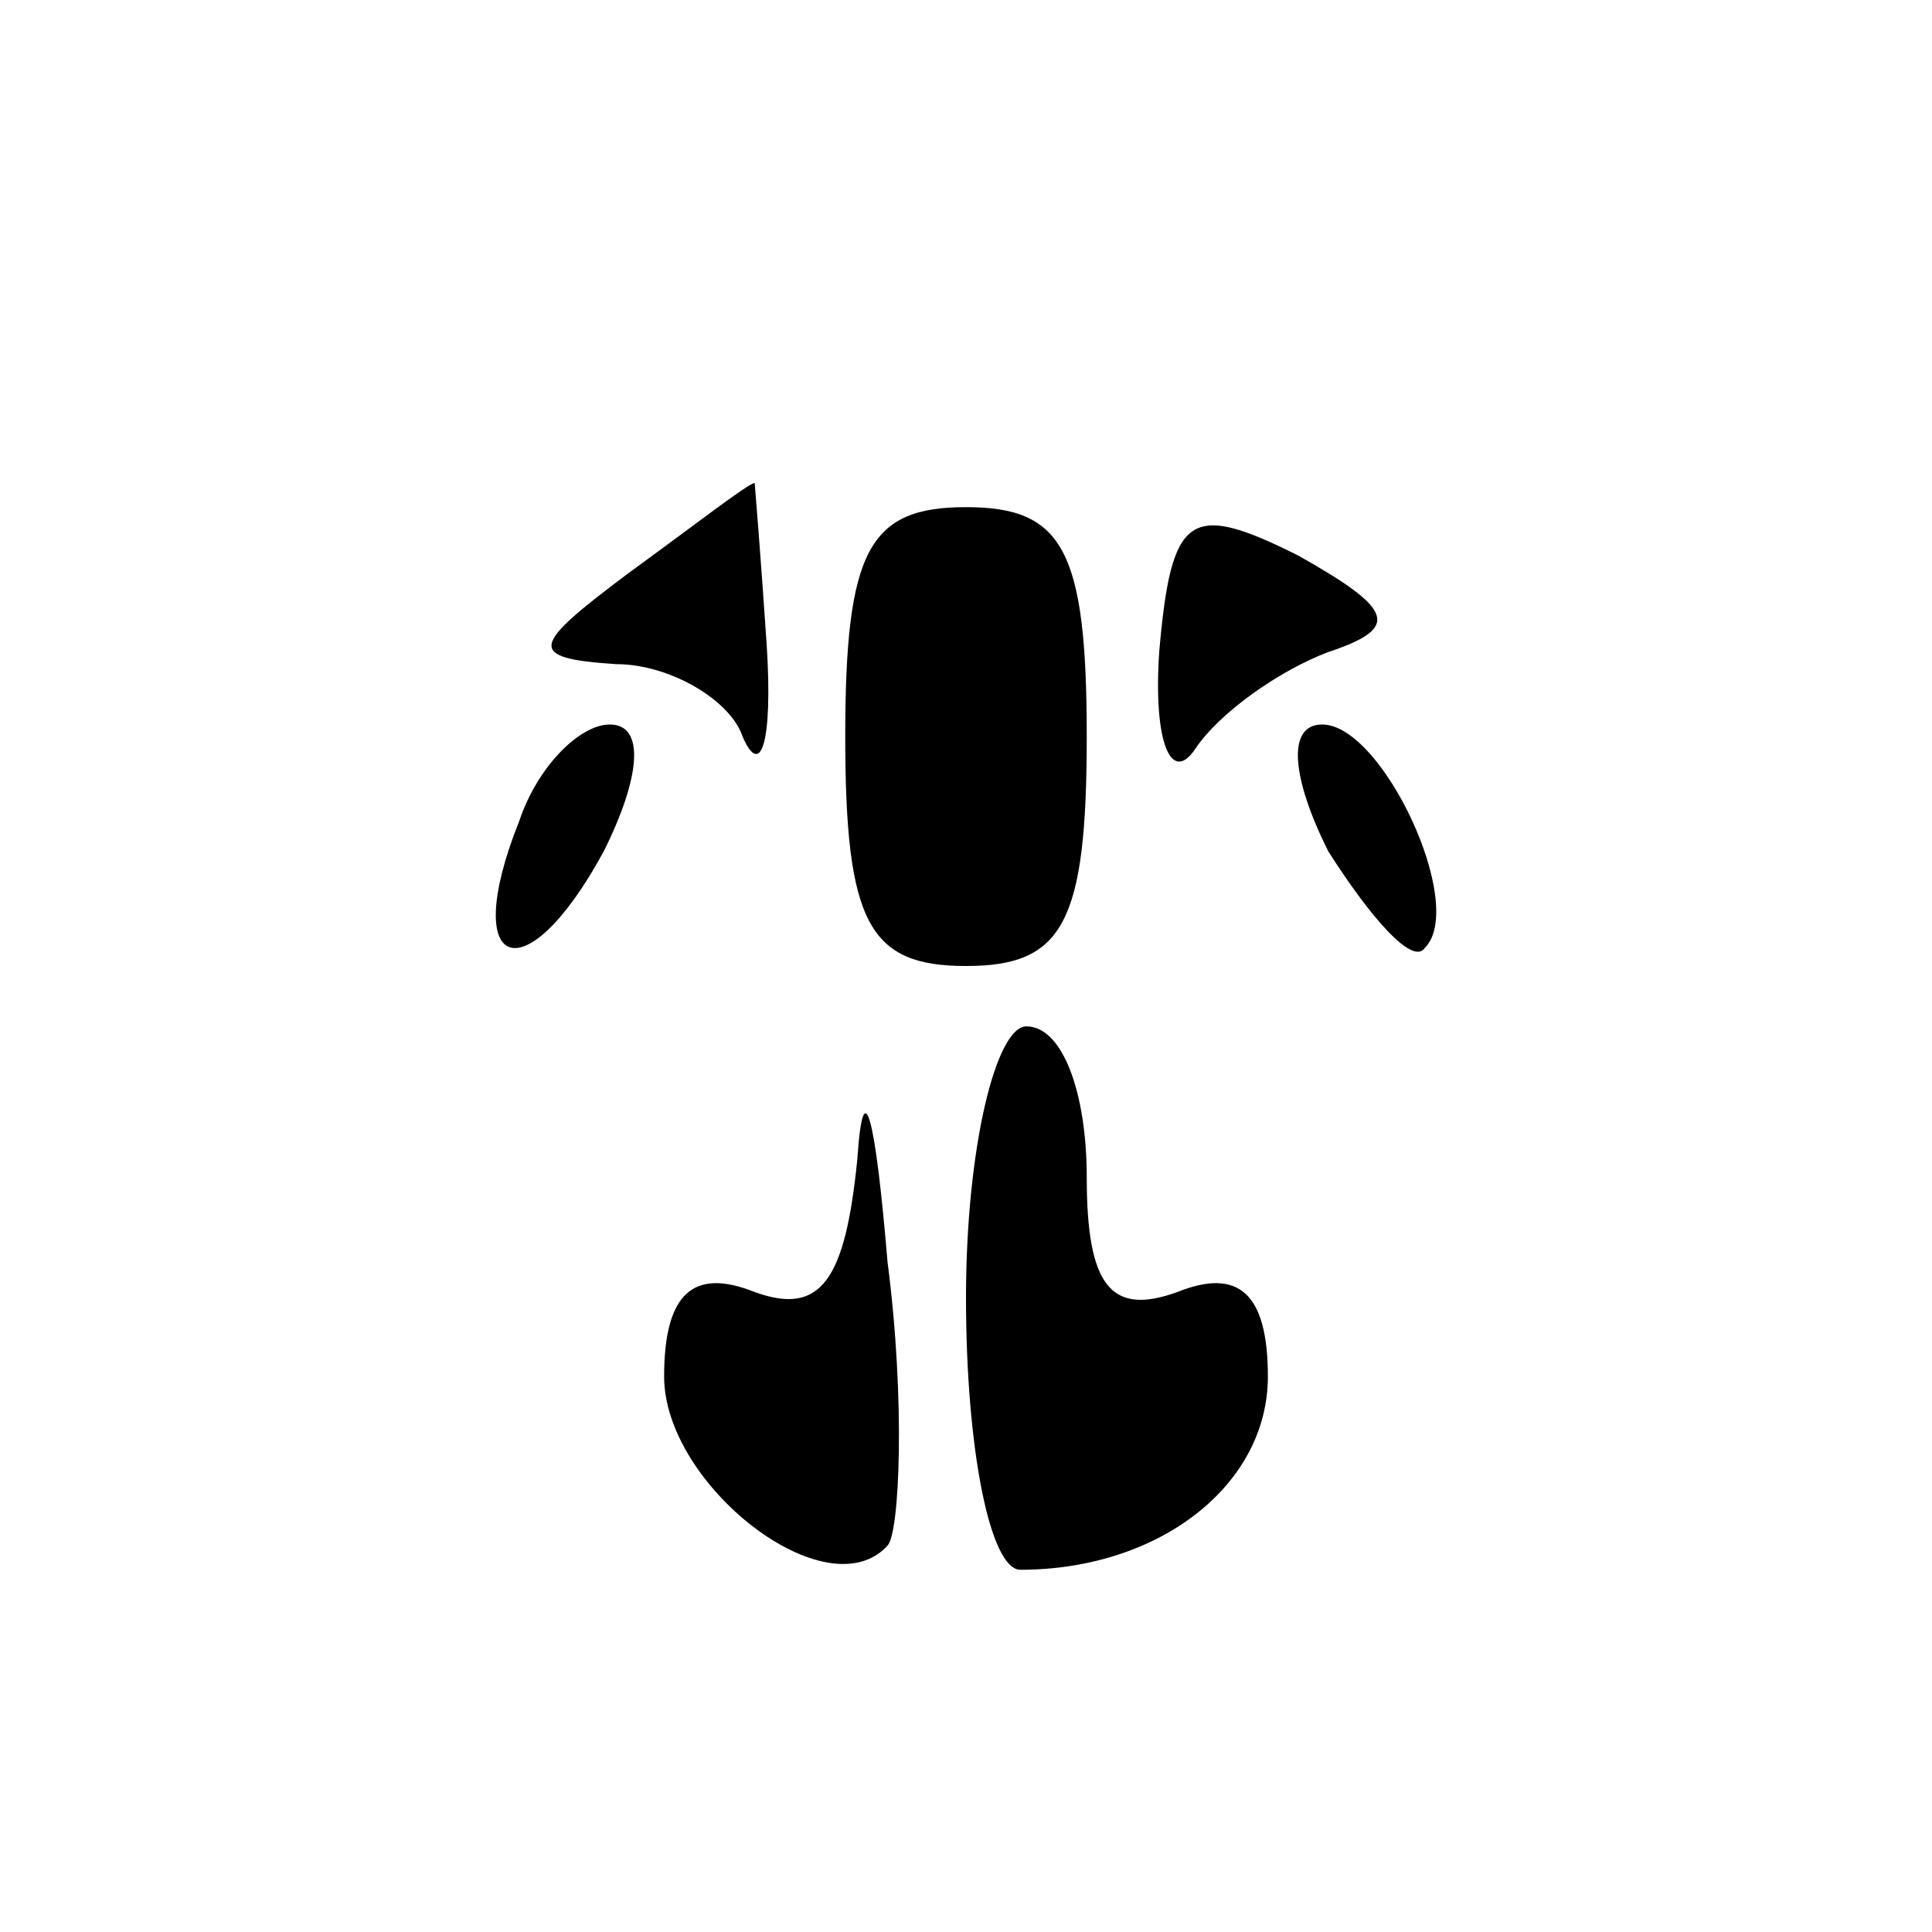 <?xml version="1.0" standalone="no"?>
<!DOCTYPE svg PUBLIC "-//W3C//DTD SVG 20010904//EN"
 "http://www.w3.org/TR/2001/REC-SVG-20010904/DTD/svg10.dtd">
<svg version="1.0" xmlns="http://www.w3.org/2000/svg"
 width="32pt" height="32pt" viewBox="0 0 32 32"
 preserveAspectRatio="xMidYMid meet">
<g transform="translate(0,32) scale(0.1,-0.1)"
fill="#000000" stroke="none">
<path fill="#000000" stroke="none" d="M104 225 c-16 -12 -17 -14 -2 -15 9 0
19 -6 21 -12 3 -7 5 -1 4 15 -1 15 -2 27 -2 27 -1 0 -10 -7 -21 -15z"/>
<path fill="#000000" stroke="none" d="M140 198 c0 -31 4 -38 20 -38 16 0 20
7 20 38 0 31 -4 38 -20 38 -16 0 -20 -7 -20 -38z"/>
<path fill="#000000" stroke="none" d="M192 212 c-1 -15 2 -22 6 -16 4 6 14
13 22 16 12 4 11 7 -5 16 -18 9 -21 7 -23 -16z"/>
<path fill="#000000" stroke="none" d="M86 184 c-10 -25 1 -29 14 -5 6 12 7
21 1 21 -5 0 -12 -7 -15 -16z"/>
<path fill="#000000" stroke="none" d="M220 179 c7 -11 14 -19 16 -16 7 7 -7
37 -17 37 -6 0 -5 -9 1 -21z"/>
<path fill="#000000" stroke="none" d="M142 128 c-2 -20 -6 -26 -17 -22 -10 4
-15 0 -15 -14 0 -18 27 -39 37 -28 2 2 3 24 0 47 -2 24 -4 32 -5 17z"/>
<path fill="#000000" stroke="none" d="M160 105 c0 -25 4 -45 9 -45 23 0 41
14 41 32 0 14 -5 18 -15 14 -11 -4 -15 1 -15 19 0 14 -4 25 -10 25 -5 0 -10
-20 -10 -45z"/>
</g>
</svg>
